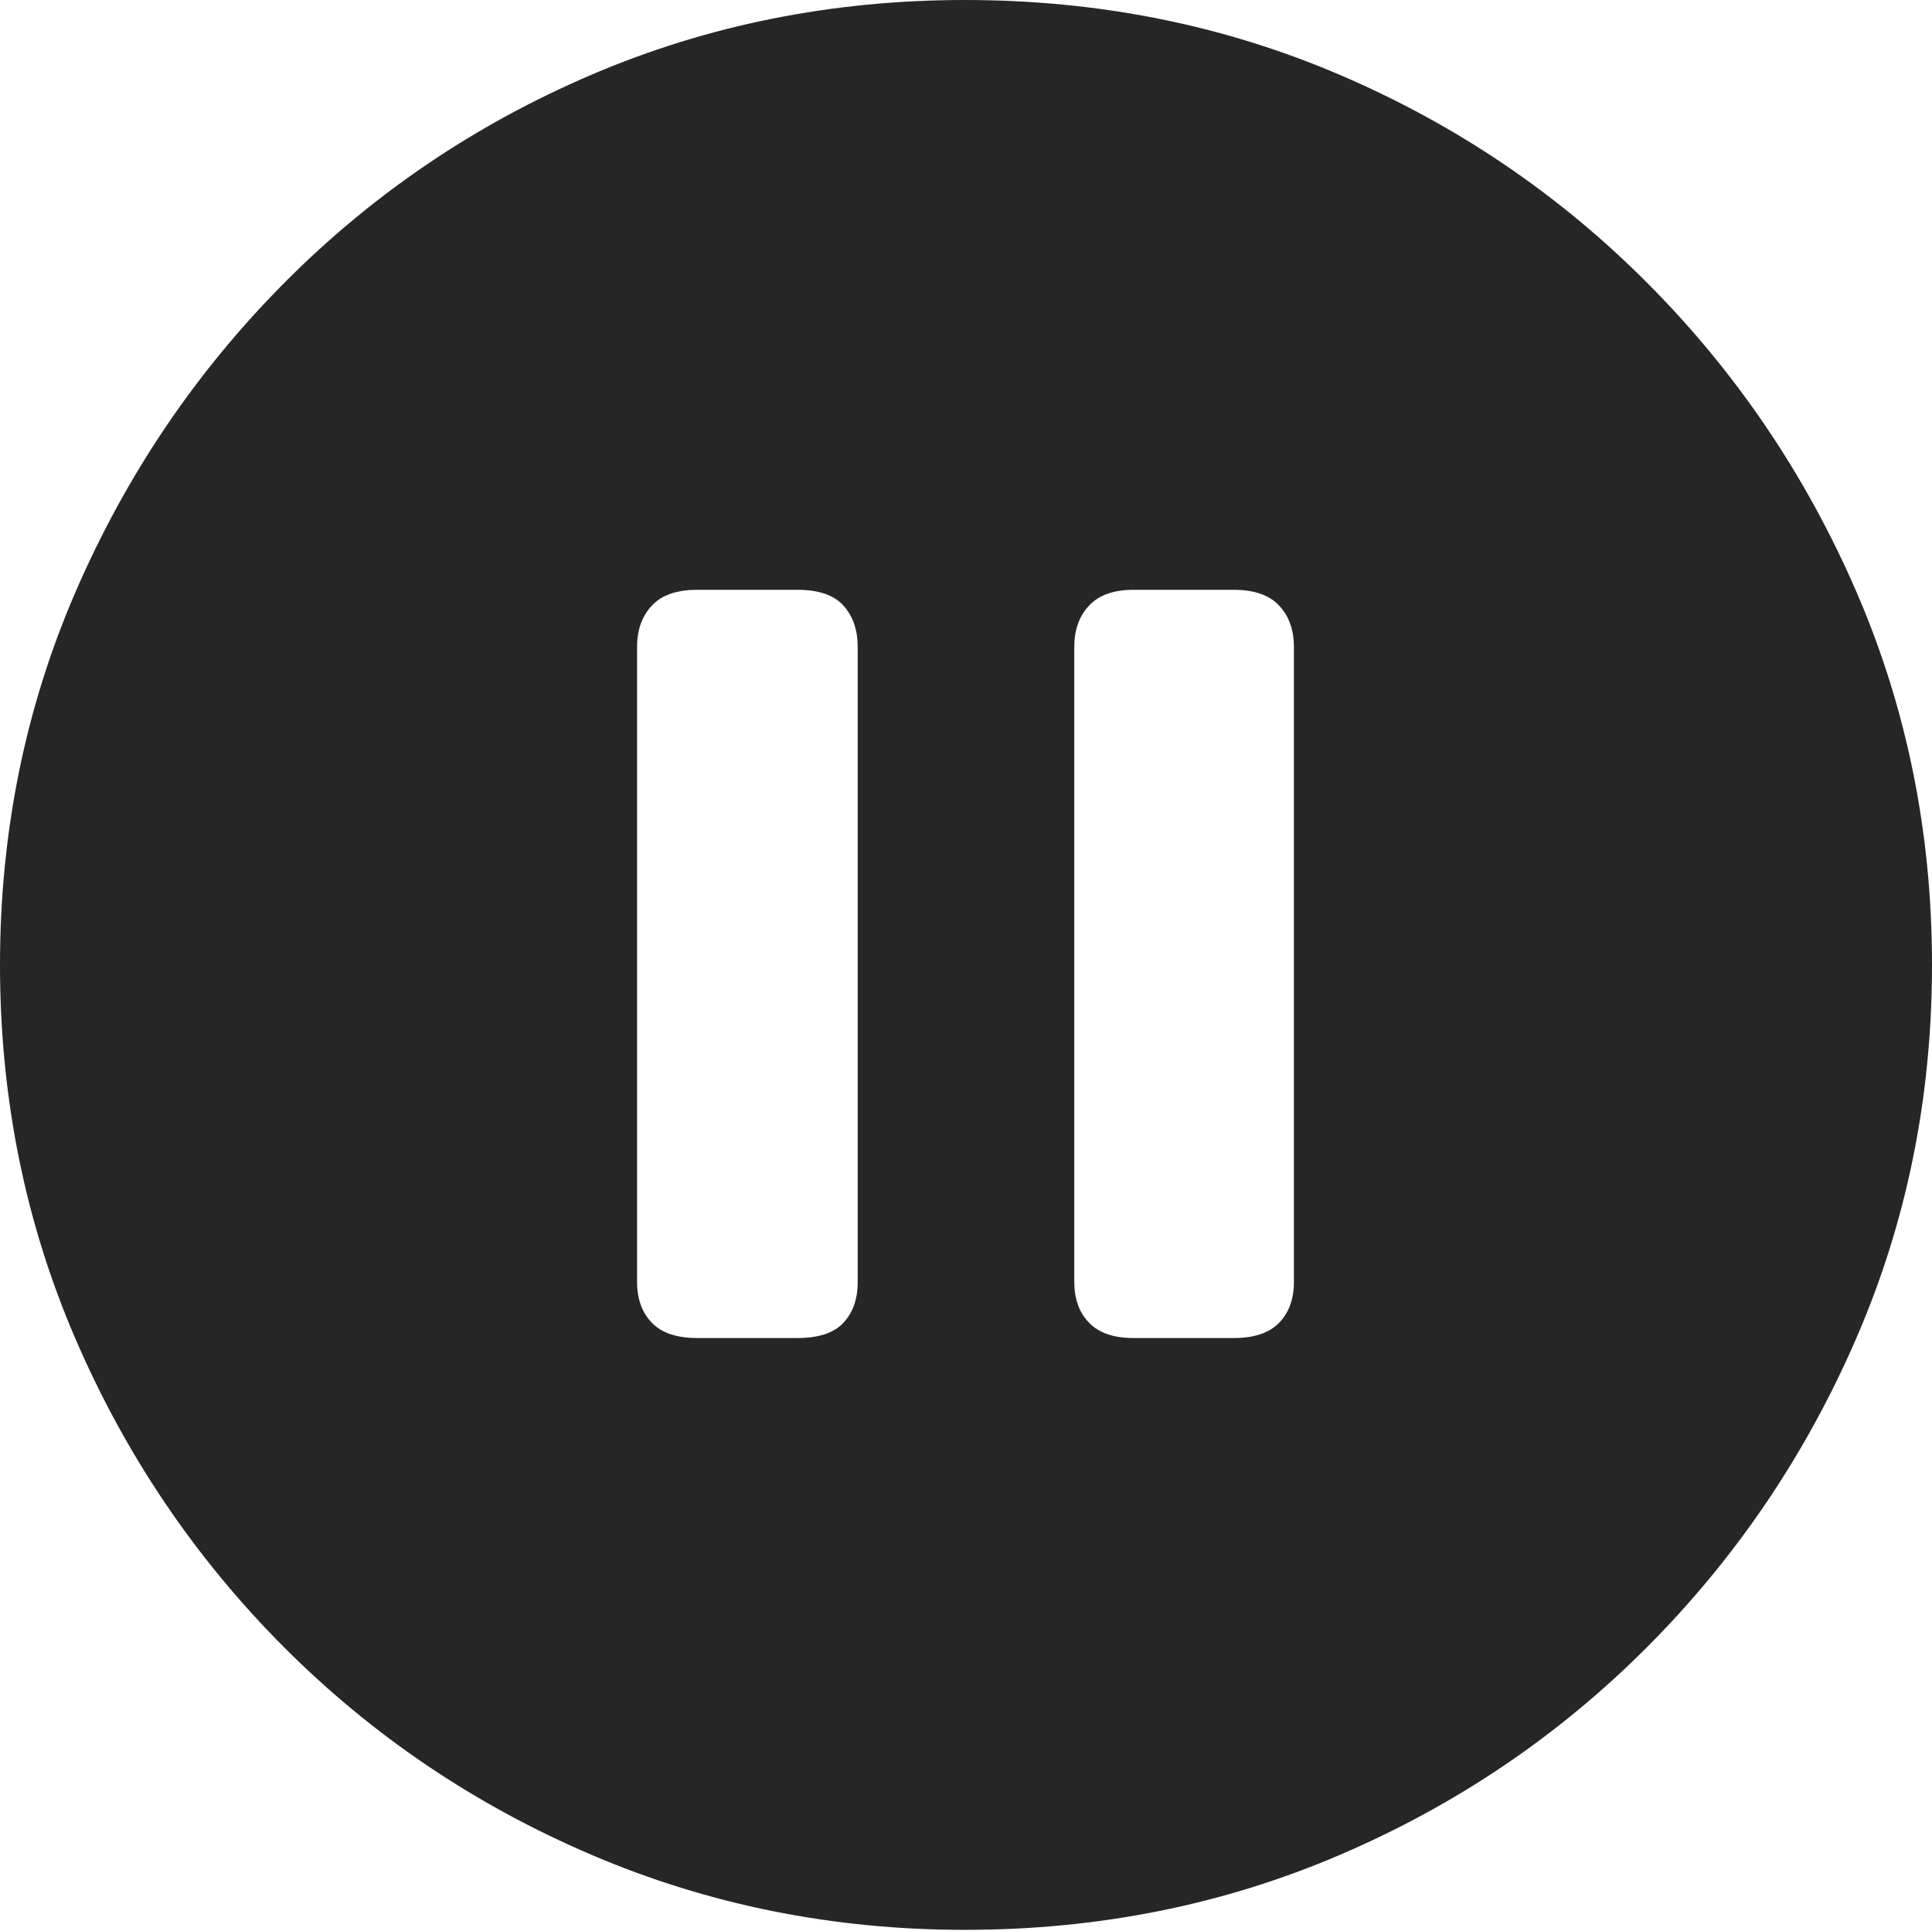 <?xml version="1.0" encoding="UTF-8"?>
<!--Generator: Apple Native CoreSVG 175-->
<!DOCTYPE svg
PUBLIC "-//W3C//DTD SVG 1.1//EN"
       "http://www.w3.org/Graphics/SVG/1.1/DTD/svg11.dtd">
<svg version="1.1" xmlns="http://www.w3.org/2000/svg" xmlns:xlink="http://www.w3.org/1999/xlink" width="19.16" height="19.15">
 <g>
  <rect height="19.15" opacity="0" width="19.16" x="0" y="0"/>
  <path d="M9.57 19.141Q11.553 19.141 13.286 18.398Q15.02 17.656 16.338 16.333Q17.656 15.01 18.408 13.276Q19.16 11.543 19.16 9.57Q19.16 7.598 18.408 5.864Q17.656 4.131 16.338 2.808Q15.02 1.484 13.286 0.742Q11.553 0 9.57 0Q7.598 0 5.864 0.742Q4.131 1.484 2.817 2.808Q1.504 4.131 0.752 5.864Q0 7.598 0 9.57Q0 11.543 0.747 13.276Q1.494 15.01 2.812 16.333Q4.131 17.656 5.869 18.398Q7.607 19.141 9.57 19.141ZM6.914 13.271Q6.611 13.271 6.465 13.12Q6.318 12.969 6.318 12.715L6.318 6.416Q6.318 6.162 6.465 6.006Q6.611 5.85 6.914 5.85L7.91 5.85Q8.223 5.85 8.364 6.006Q8.506 6.162 8.506 6.416L8.506 12.715Q8.506 12.969 8.364 13.12Q8.223 13.271 7.91 13.271ZM11.24 13.271Q10.947 13.271 10.801 13.12Q10.654 12.969 10.654 12.715L10.654 6.416Q10.654 6.162 10.801 6.006Q10.947 5.85 11.24 5.85L12.236 5.85Q12.539 5.85 12.685 6.006Q12.832 6.162 12.832 6.416L12.832 12.715Q12.832 12.969 12.685 13.12Q12.539 13.271 12.236 13.271Z" fill="rgba(0,0,0,0.85)"/>
 </g>
</svg>
